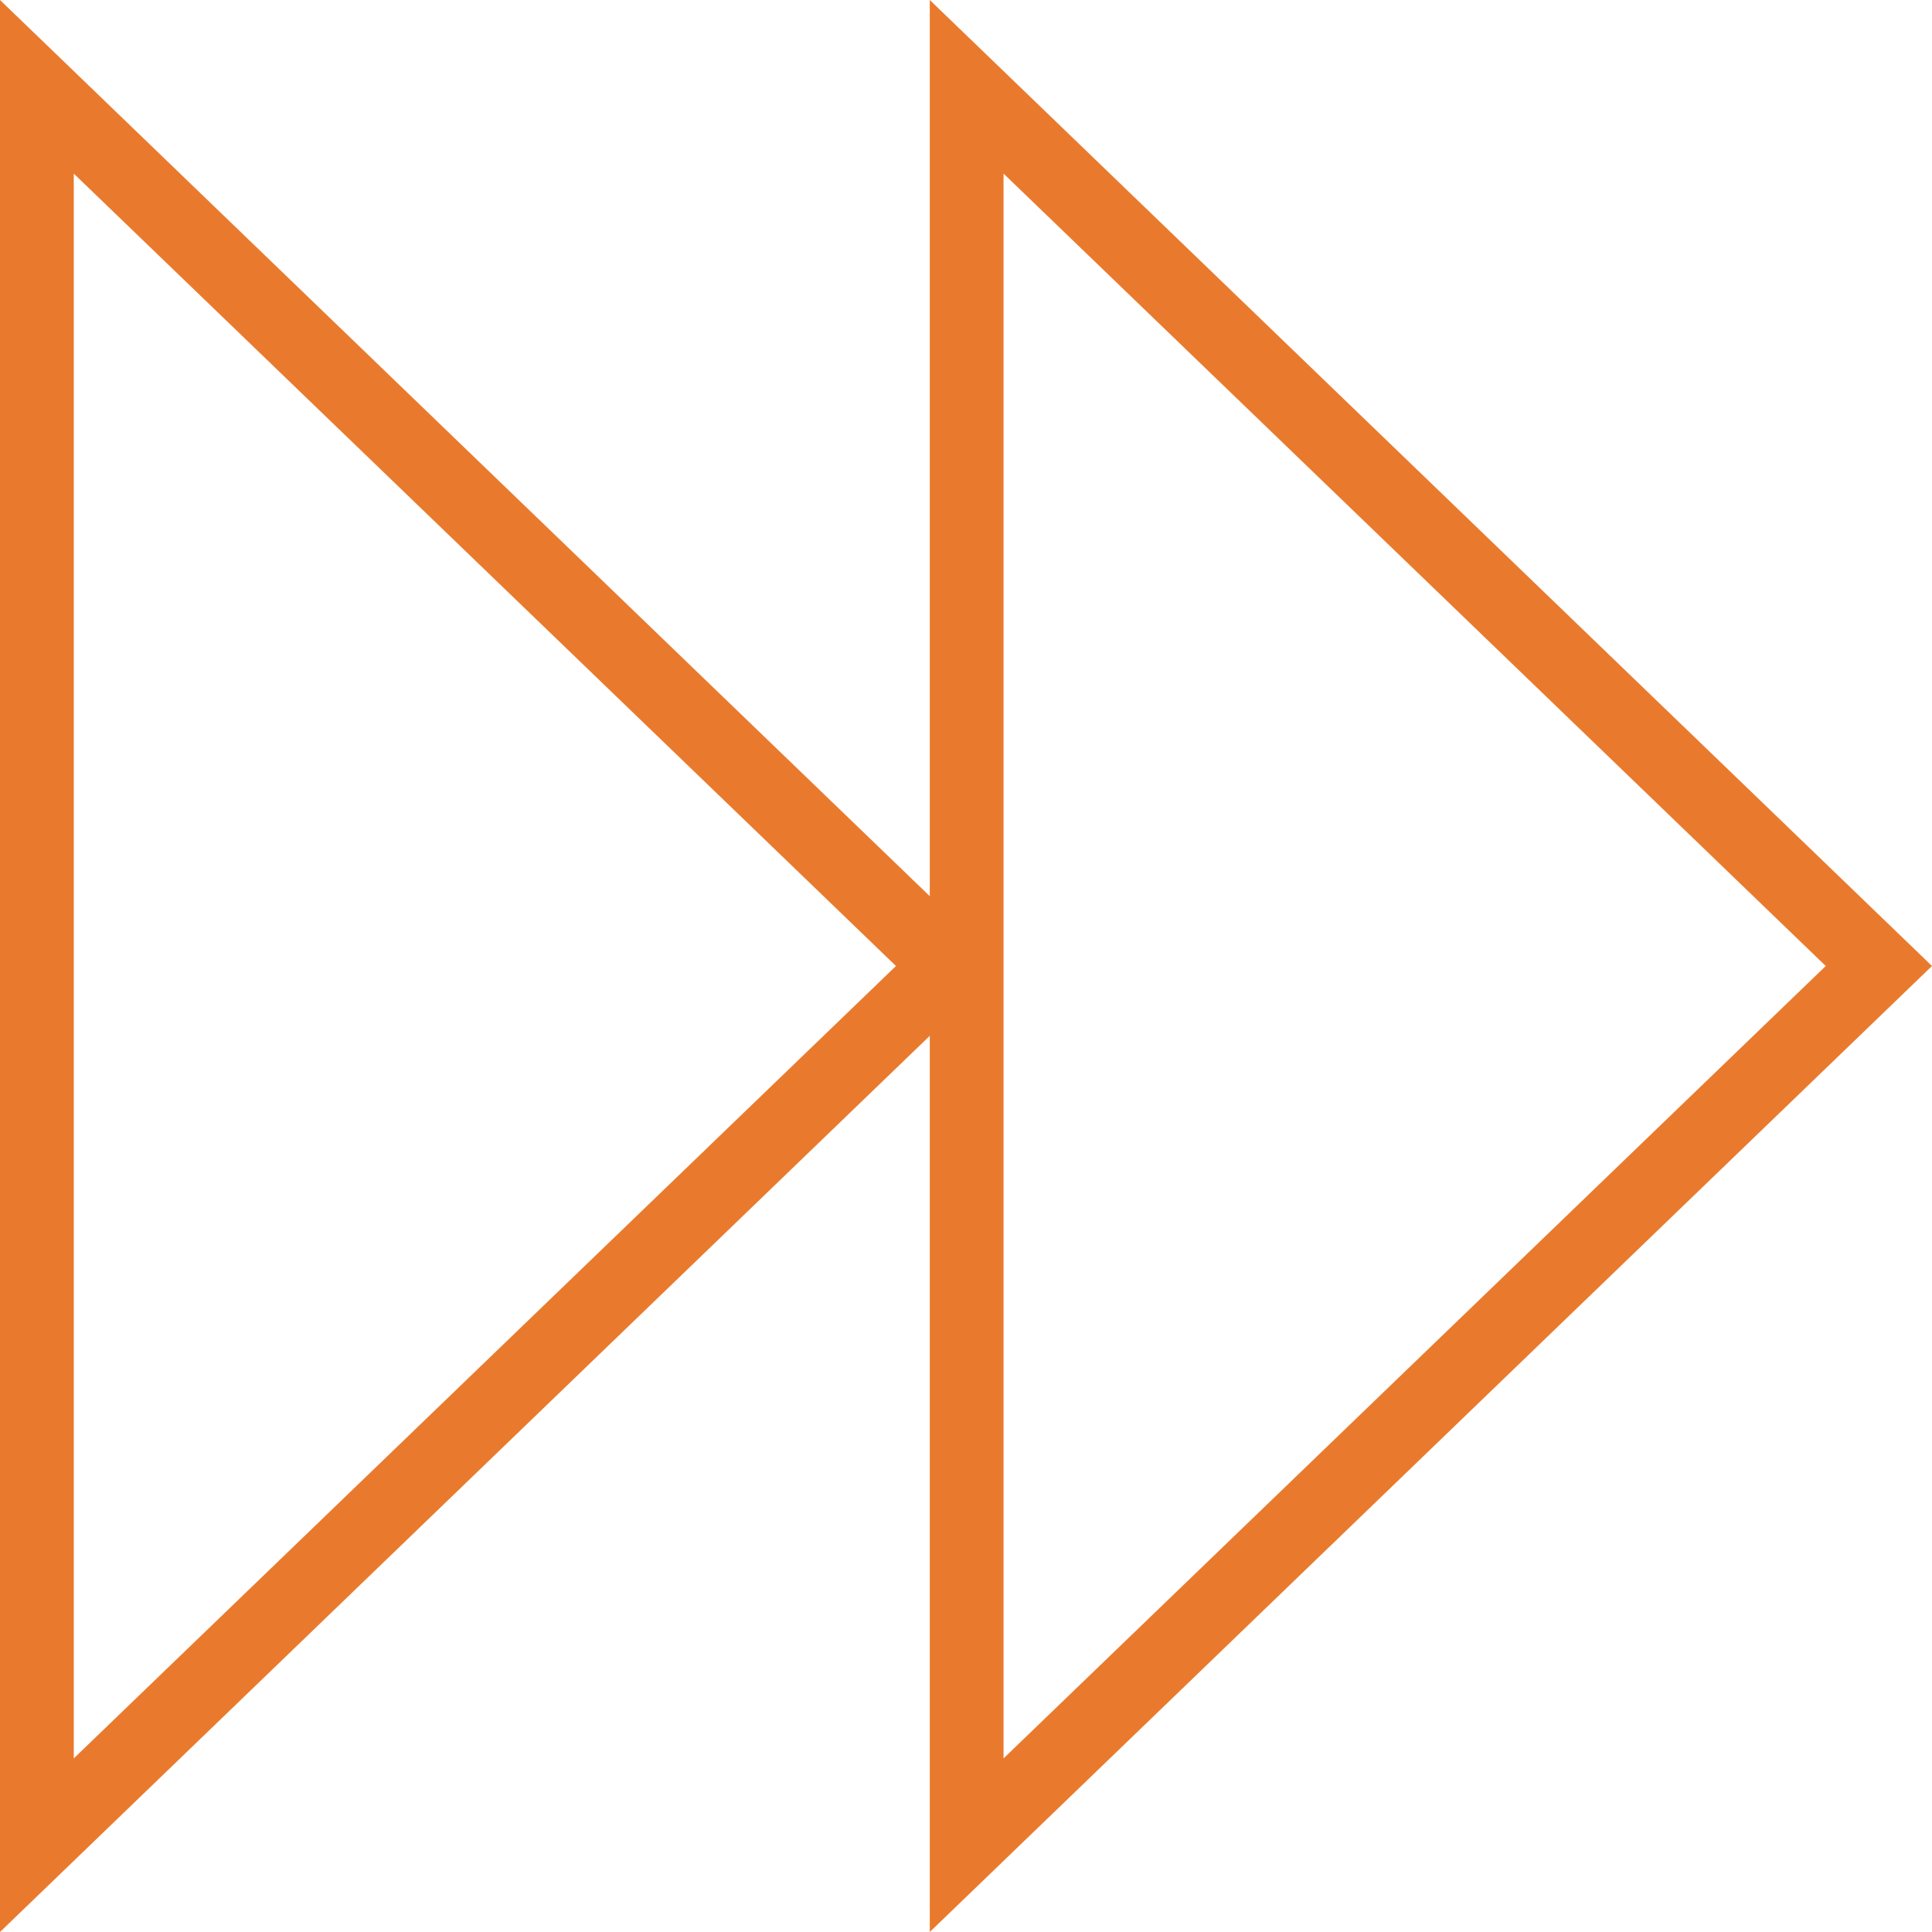 <svg id="Group_3" data-name="Group 3" xmlns="http://www.w3.org/2000/svg" width="80" height="80" viewBox="0 0 80 80">
  <path id="Fill_1" data-name="Fill 1" d="M0,80V0L41.5,40,0,80ZM3.055,7.189V72.811L37.1,40Z" transform="translate(0 0)" fill="#e97a2d"/>
  <path id="Fill_2" data-name="Fill 2" d="M0,80V0L41.5,40,0,80ZM3.055,7.189V72.811L37.1,40Z" transform="translate(38.5 0)" fill="#e97a2d"/>
</svg>
